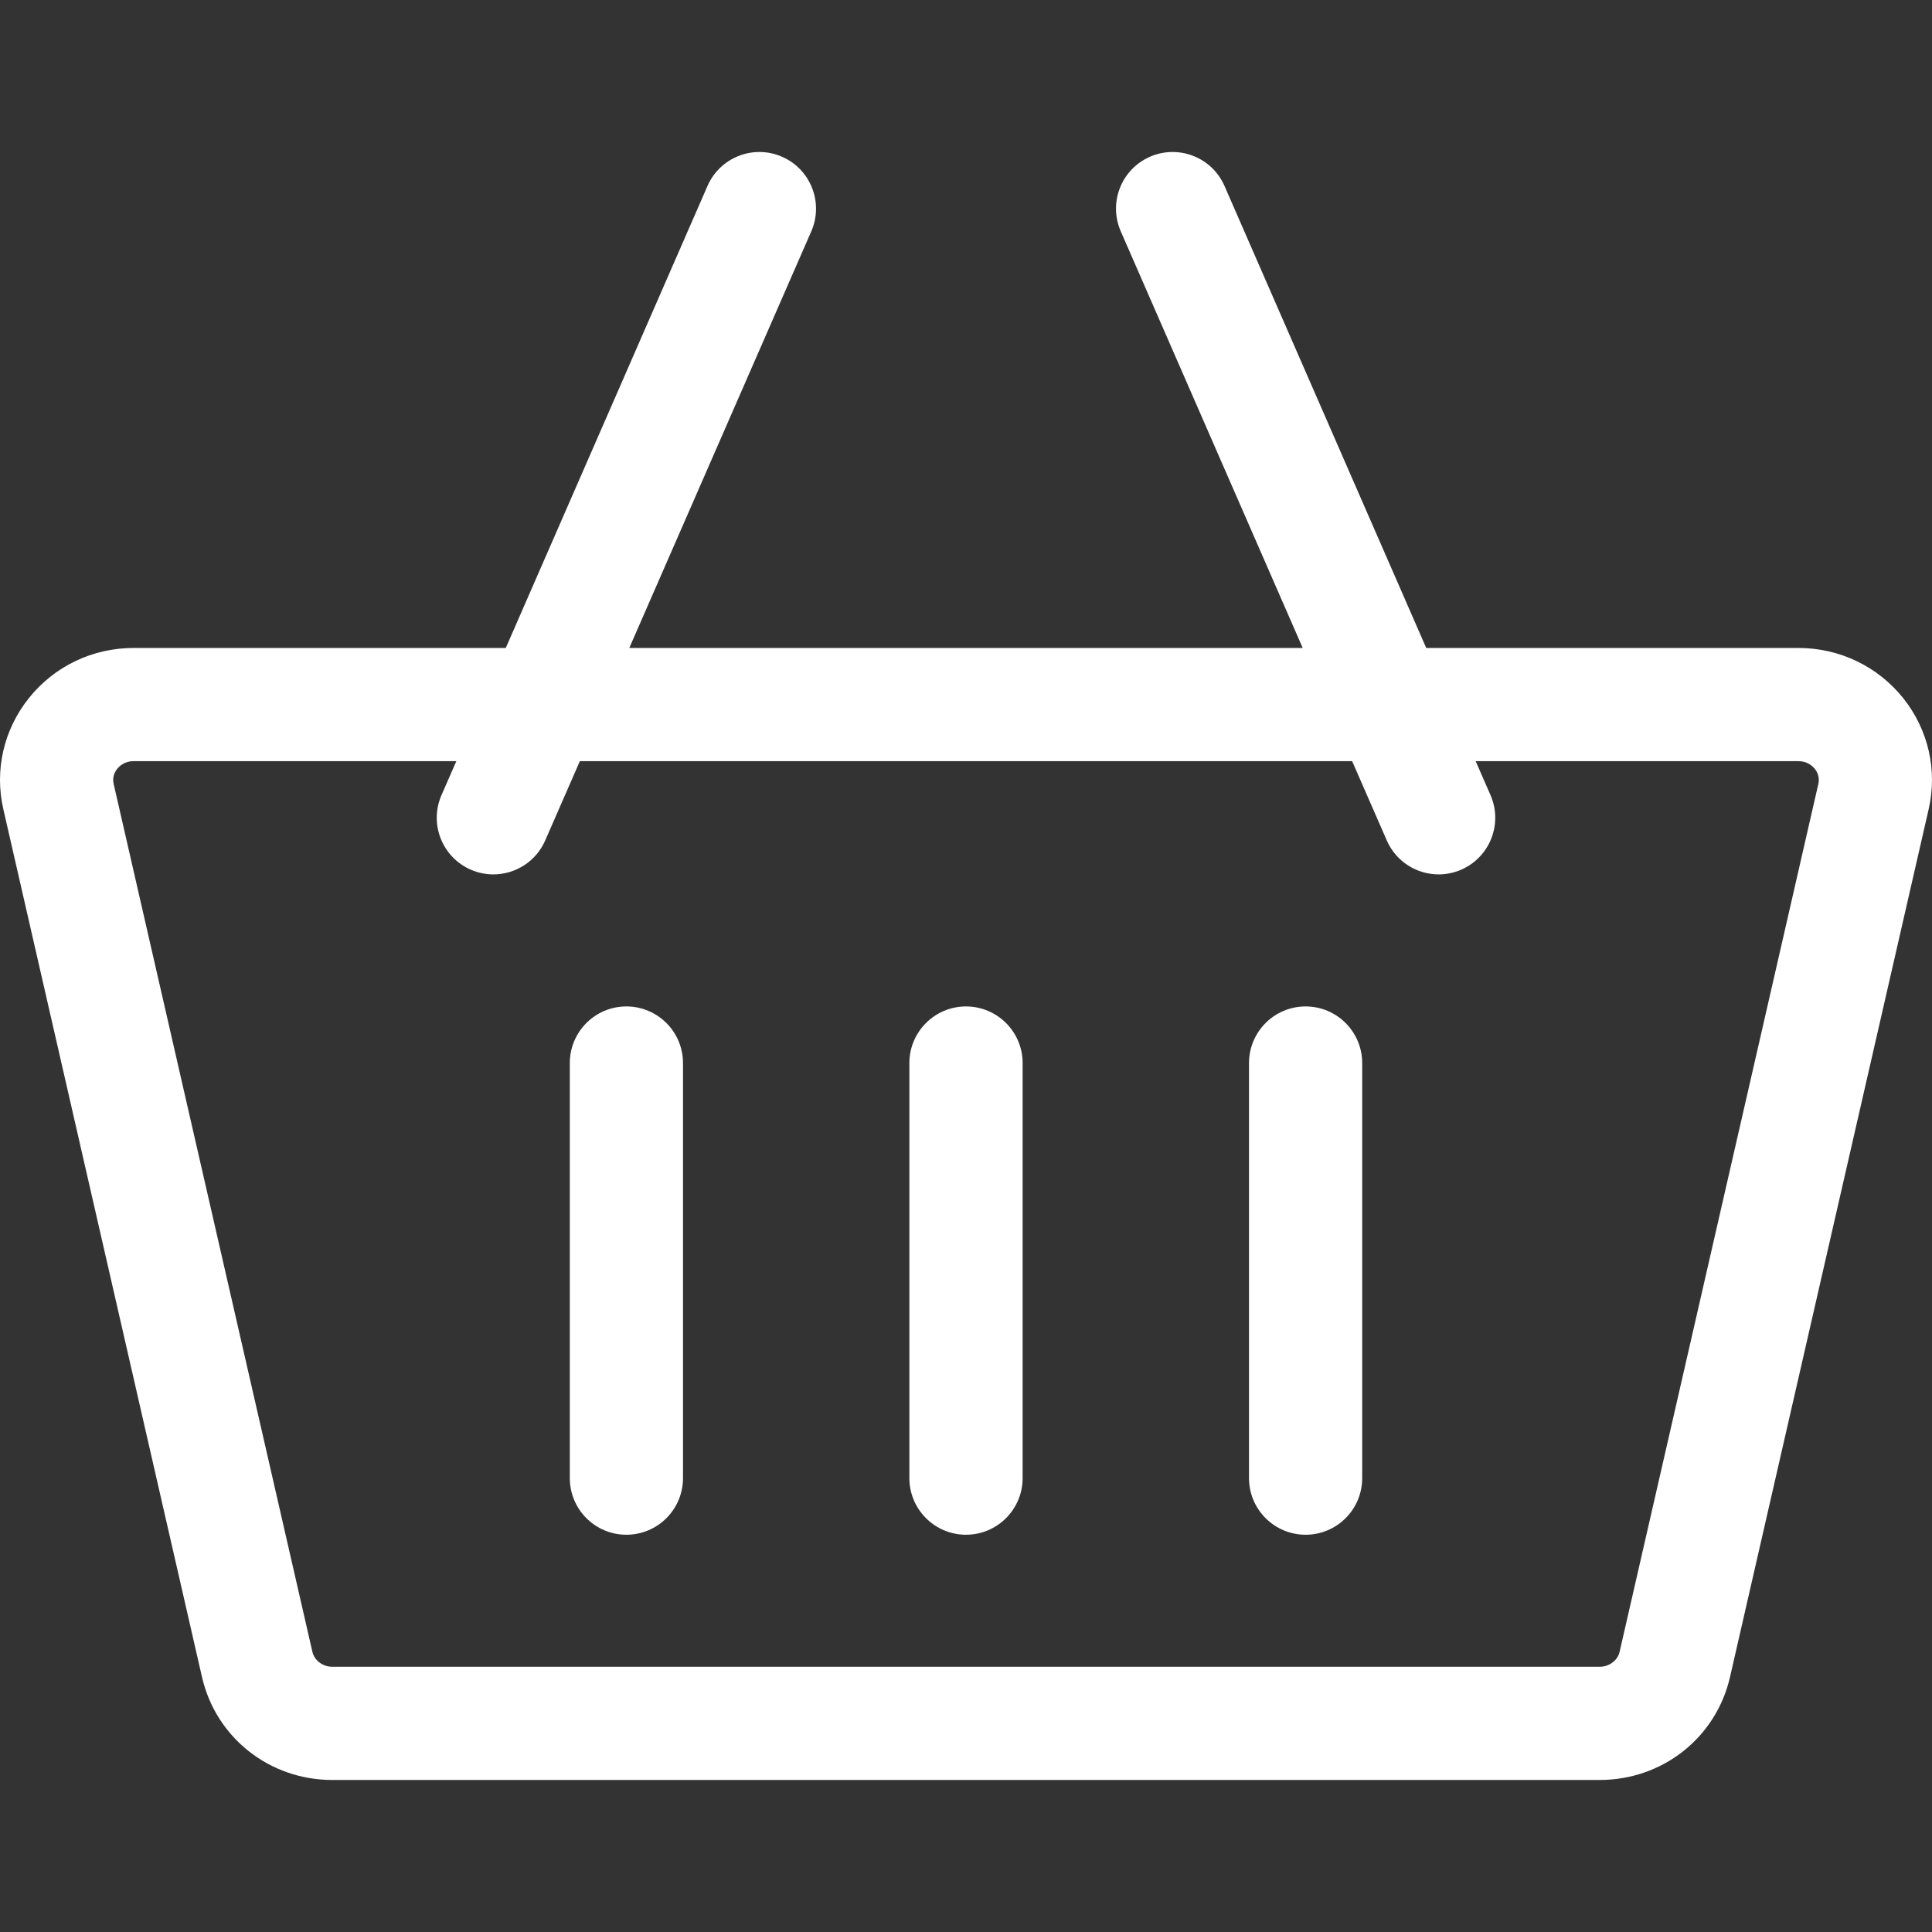 <svg width="29" height="29" viewBox="0 0 29 29" fill="none" xmlns="http://www.w3.org/2000/svg">
<rect x="0" y="0" width="29" height="29" fill="#333333" stroke="none"/>
<g clip-path="url(#clip0)">
<path d="M28.57 10.482C28.186 10.002 27.612 9.726 26.993 9.726H21.408L18.38 2.791C18.192 2.361 17.691 2.165 17.261 2.353C16.831 2.541 16.635 3.042 16.823 3.472L19.554 9.726H9.446L12.178 3.472C12.365 3.042 12.169 2.541 11.739 2.353C11.309 2.165 10.808 2.361 10.62 2.791L7.592 9.726H2.007C1.388 9.726 0.813 10.002 0.431 10.482C0.055 10.954 -0.084 11.56 0.05 12.146L3.032 25.173C3.241 26.083 4.045 26.718 4.989 26.718H24.011C24.955 26.718 25.759 26.083 25.968 25.173L28.95 12.146C29.084 11.56 28.945 10.954 28.57 10.482ZM24.011 25.019H4.989C4.845 25.019 4.719 24.924 4.689 24.794L1.706 11.767C1.683 11.665 1.722 11.588 1.759 11.541C1.794 11.498 1.872 11.425 2.007 11.425H6.85L6.627 11.935C6.439 12.365 6.636 12.866 7.066 13.054C7.176 13.102 7.292 13.125 7.405 13.125C7.733 13.125 8.045 12.934 8.184 12.615L8.704 11.425H20.296L20.816 12.615C20.955 12.934 21.267 13.125 21.595 13.125C21.708 13.125 21.824 13.102 21.934 13.054C22.364 12.866 22.561 12.365 22.373 11.935L22.15 11.425H26.993C27.128 11.425 27.206 11.498 27.241 11.541C27.278 11.588 27.317 11.665 27.294 11.767L24.311 24.794C24.281 24.924 24.155 25.019 24.011 25.019Z" fill="white"/>
<path d="M9.402 15.107C8.933 15.107 8.553 15.488 8.553 15.957V22.187C8.553 22.656 8.933 23.037 9.402 23.037C9.872 23.037 10.252 22.656 10.252 22.187V15.957C10.252 15.488 9.872 15.107 9.402 15.107Z" fill="white"/>
<path d="M14.5 15.107C14.031 15.107 13.65 15.488 13.65 15.957V22.187C13.65 22.656 14.031 23.037 14.5 23.037C14.969 23.037 15.35 22.656 15.35 22.187V15.957C15.35 15.488 14.969 15.107 14.5 15.107Z" fill="white"/>
<path d="M19.598 15.107C19.128 15.107 18.748 15.488 18.748 15.957V22.187C18.748 22.656 19.128 23.037 19.598 23.037C20.067 23.037 20.447 22.656 20.447 22.187V15.957C20.447 15.488 20.067 15.107 19.598 15.107Z" fill="white"/>
</g>
<defs>
<clipPath id="clip0">
<rect width="29" height="29" fill="white"/>
</clipPath>
</defs>
</svg>
